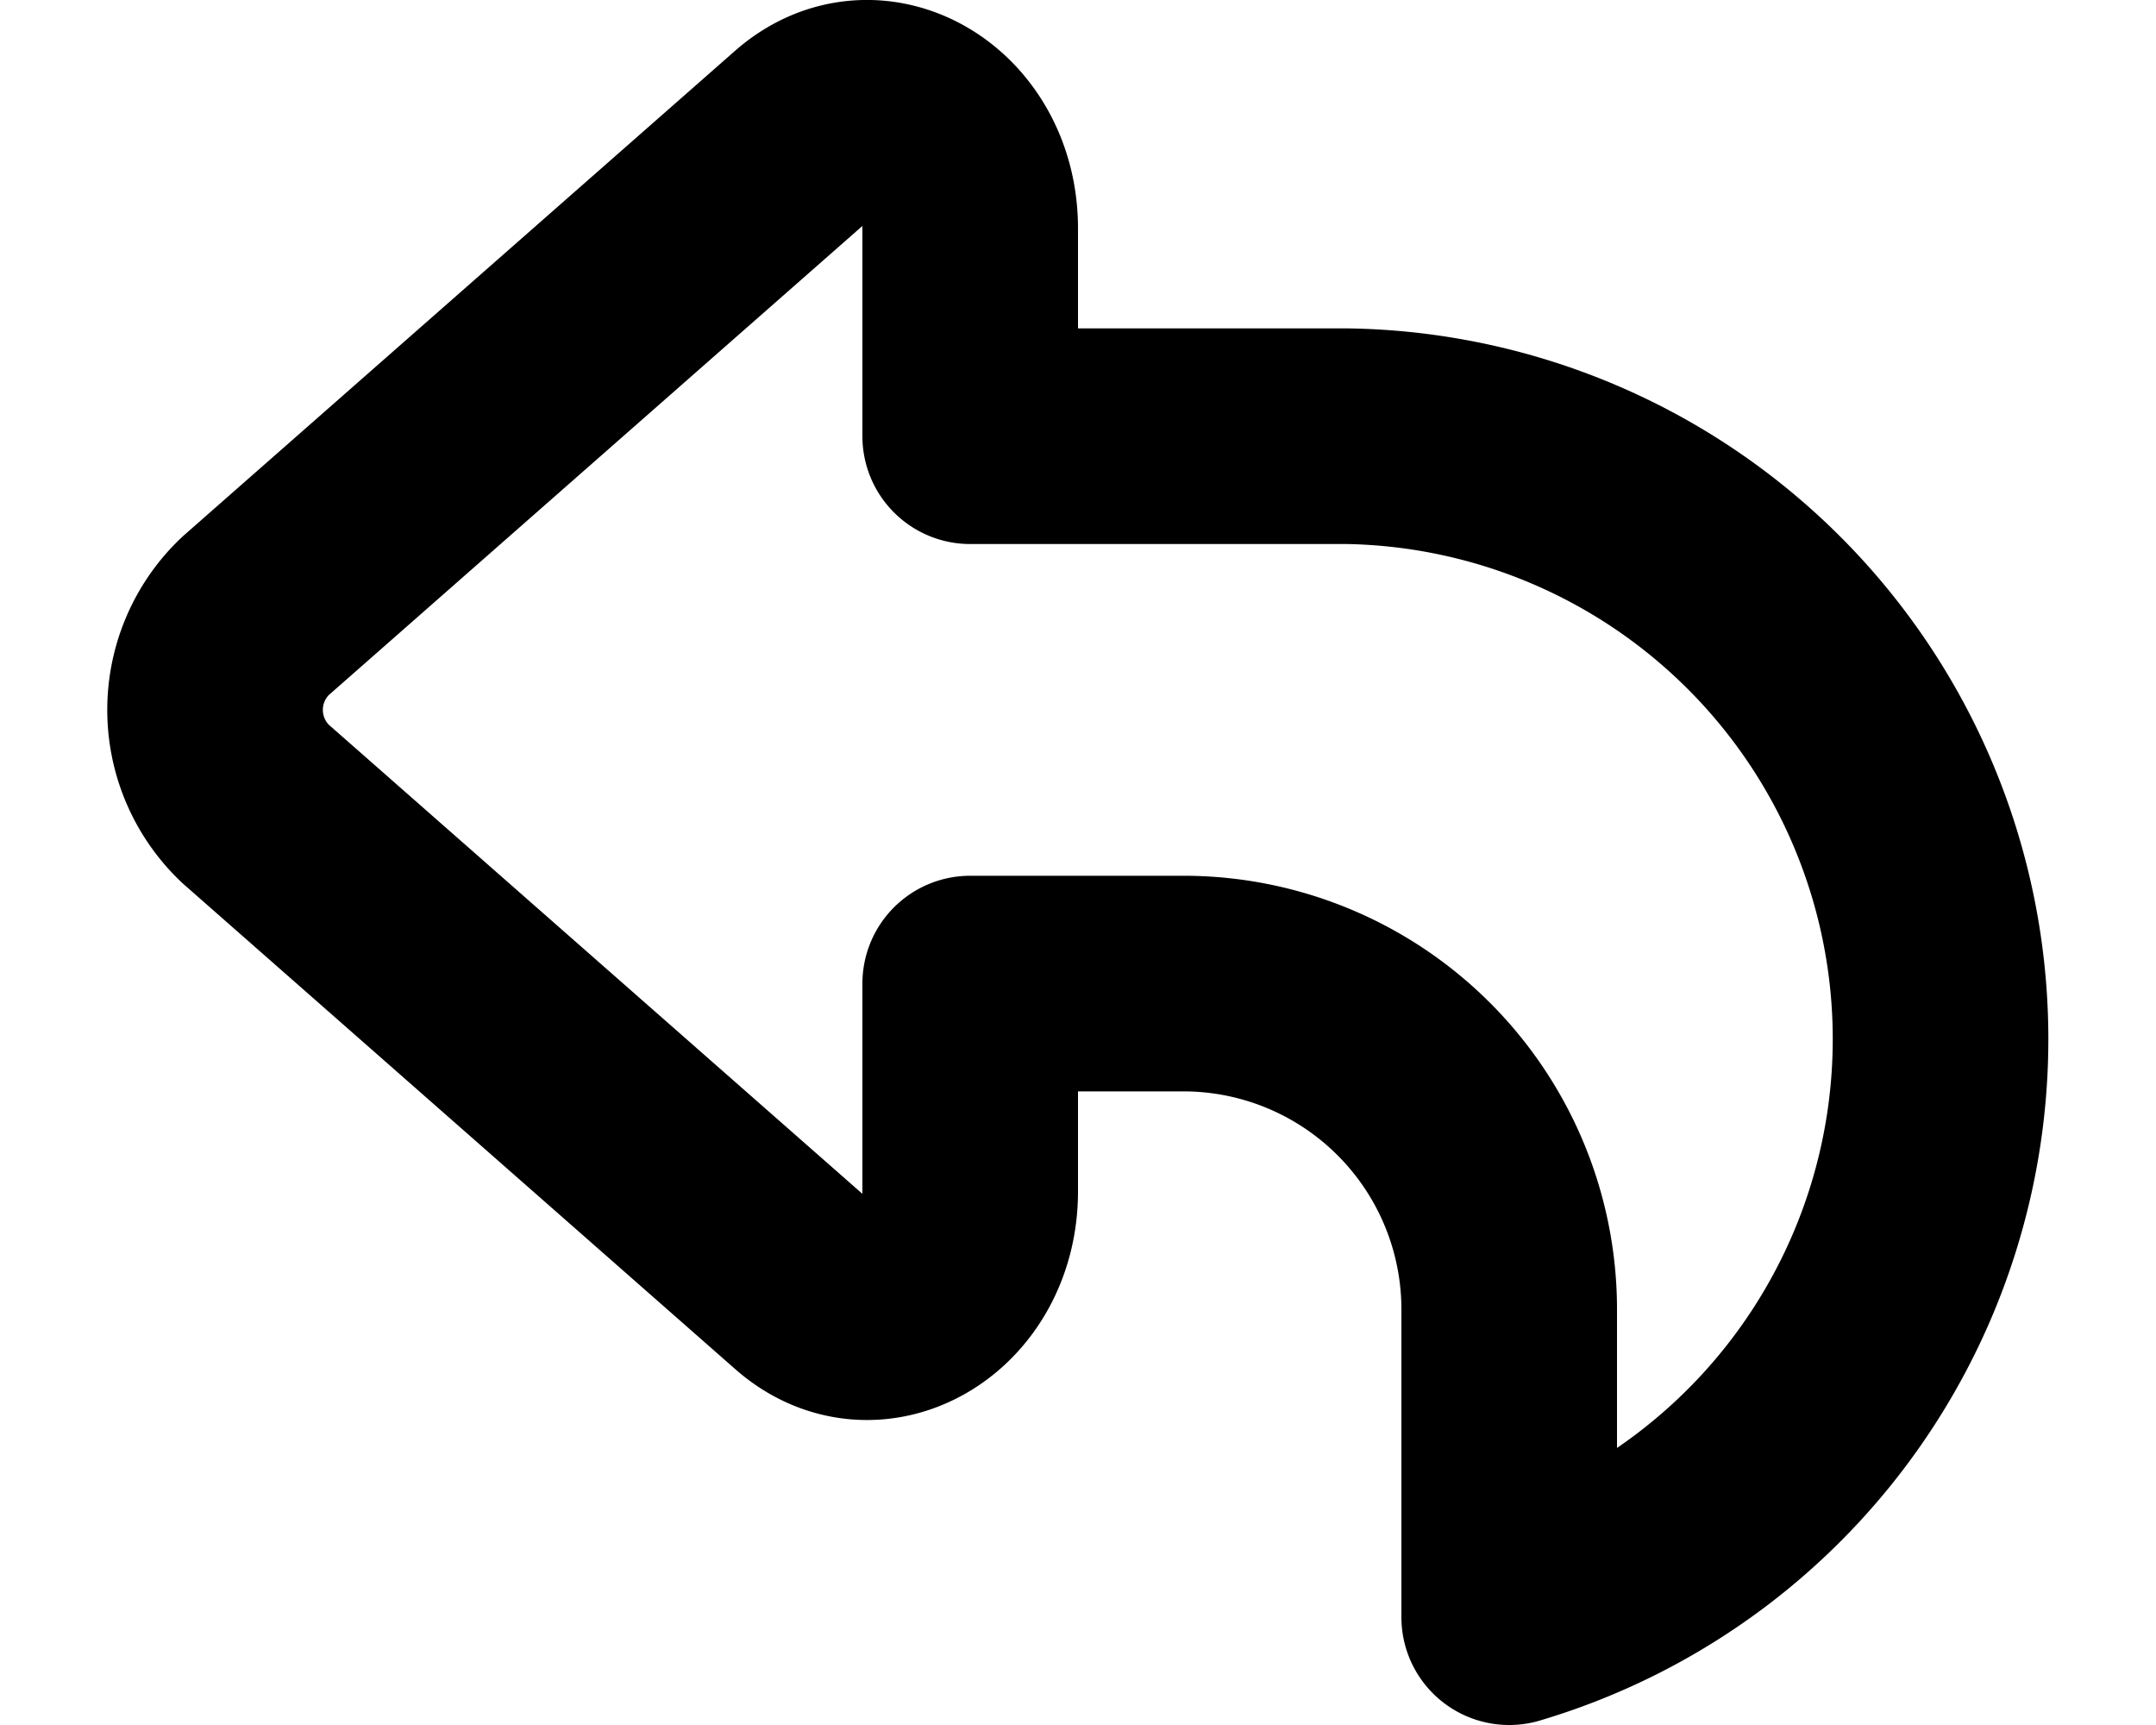 <svg xmlns="http://www.w3.org/2000/svg" width="20" height="16" fill="none" viewBox="0 0 20 16">
  <path stroke="currentColor" stroke-linecap="round" stroke-linejoin="round" stroke-width="2" d="M12.5 4.046H9V2.119c0-.921-.9-1.446-1.524-.894l-5.108 4.49a1.2 1.2 0 0 0 0 1.739l5.108 4.49C8.1 12.5 9 11.971 9 11.051V9.123h2a3.023 3.023 0 0 1 3 3.046V15a5.593 5.593 0 0 0-1.5-10.954Z"/>
</svg>
